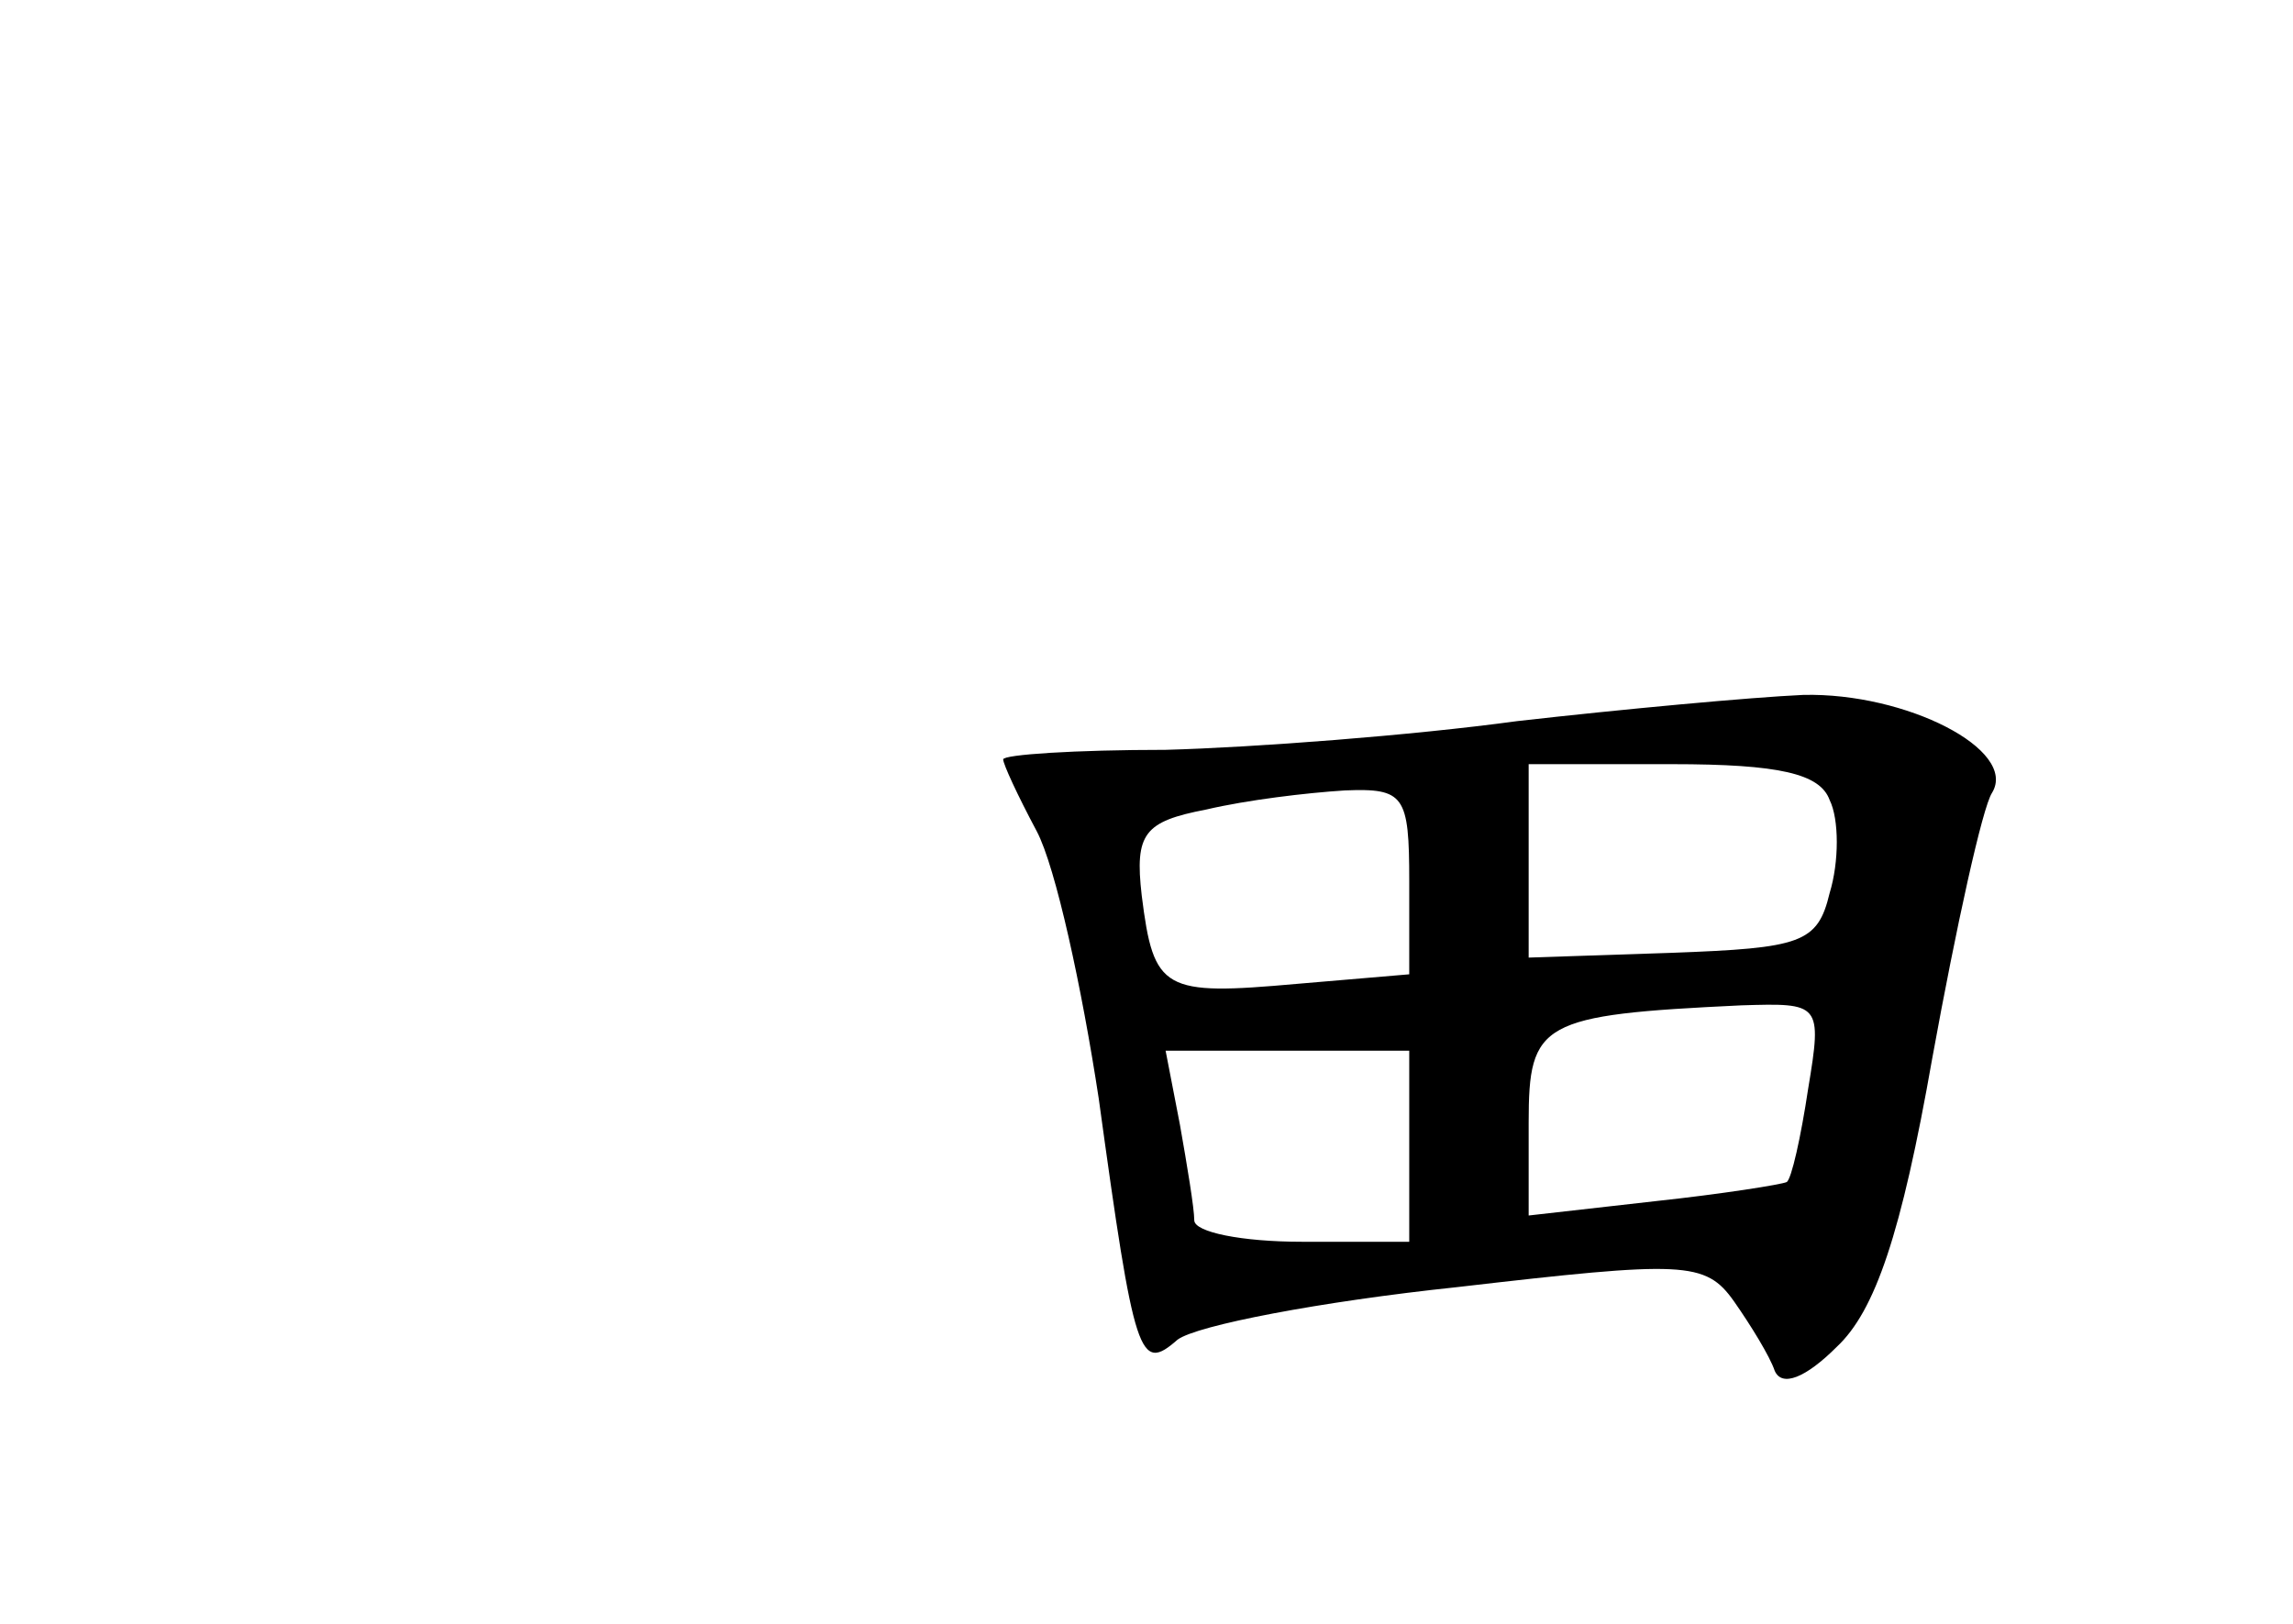 <?xml version="1.0" standalone="no"?>
<!DOCTYPE svg PUBLIC "-//W3C//DTD SVG 20010904//EN"
 "http://www.w3.org/TR/2001/REC-SVG-20010904/DTD/svg10.dtd">
<svg version="1.0" xmlns="http://www.w3.org/2000/svg"
 width="96pt" height="68pt" viewBox="0 0 96 68"
 preserveAspectRatio="xMidYMid meet">
<g transform="translate(0,68) scale(0.1,-0.1)"
fill="#000000" stroke="none">
<path d="M635 378 c-44 -6 -110 -11 -147 -12 -38 0 -68 -2 -68 -4 0 -2 6 -15
14 -30 8 -15 19 -66 26 -112 15 -109 17 -115 33 -101 8 6 60 16 117 22 95 11
104 11 116 -6 7 -10 15 -23 17 -29 3 -7 13 -3 26 10 16 15 27 47 40 121 10 55
21 105 25 111 11 18 -36 42 -79 41 -22 -1 -76 -6 -120 -11z m131 -33 c4 -8 4
-26 0 -39 -5 -21 -12 -23 -66 -25 l-60 -2 0 41 0 40 60 0 c45 0 62 -4 66 -15z
m-176 -34 l0 -39 -47 -4 c-56 -5 -60 -3 -65 37 -3 26 1 31 27 36 17 4 42 7 58
8 25 1 27 -2 27 -38z m167 -87 c-3 -20 -7 -38 -9 -39 -2 -1 -27 -5 -55 -8
l-53 -6 0 39 c0 42 5 45 89 49 33 1 34 1 28 -35z m-167 -24 l0 -40 -45 0 c-25
0 -45 4 -45 9 0 5 -3 23 -6 40 l-6 31 51 0 51 0 0 -40z"/>
</g>
</svg>
